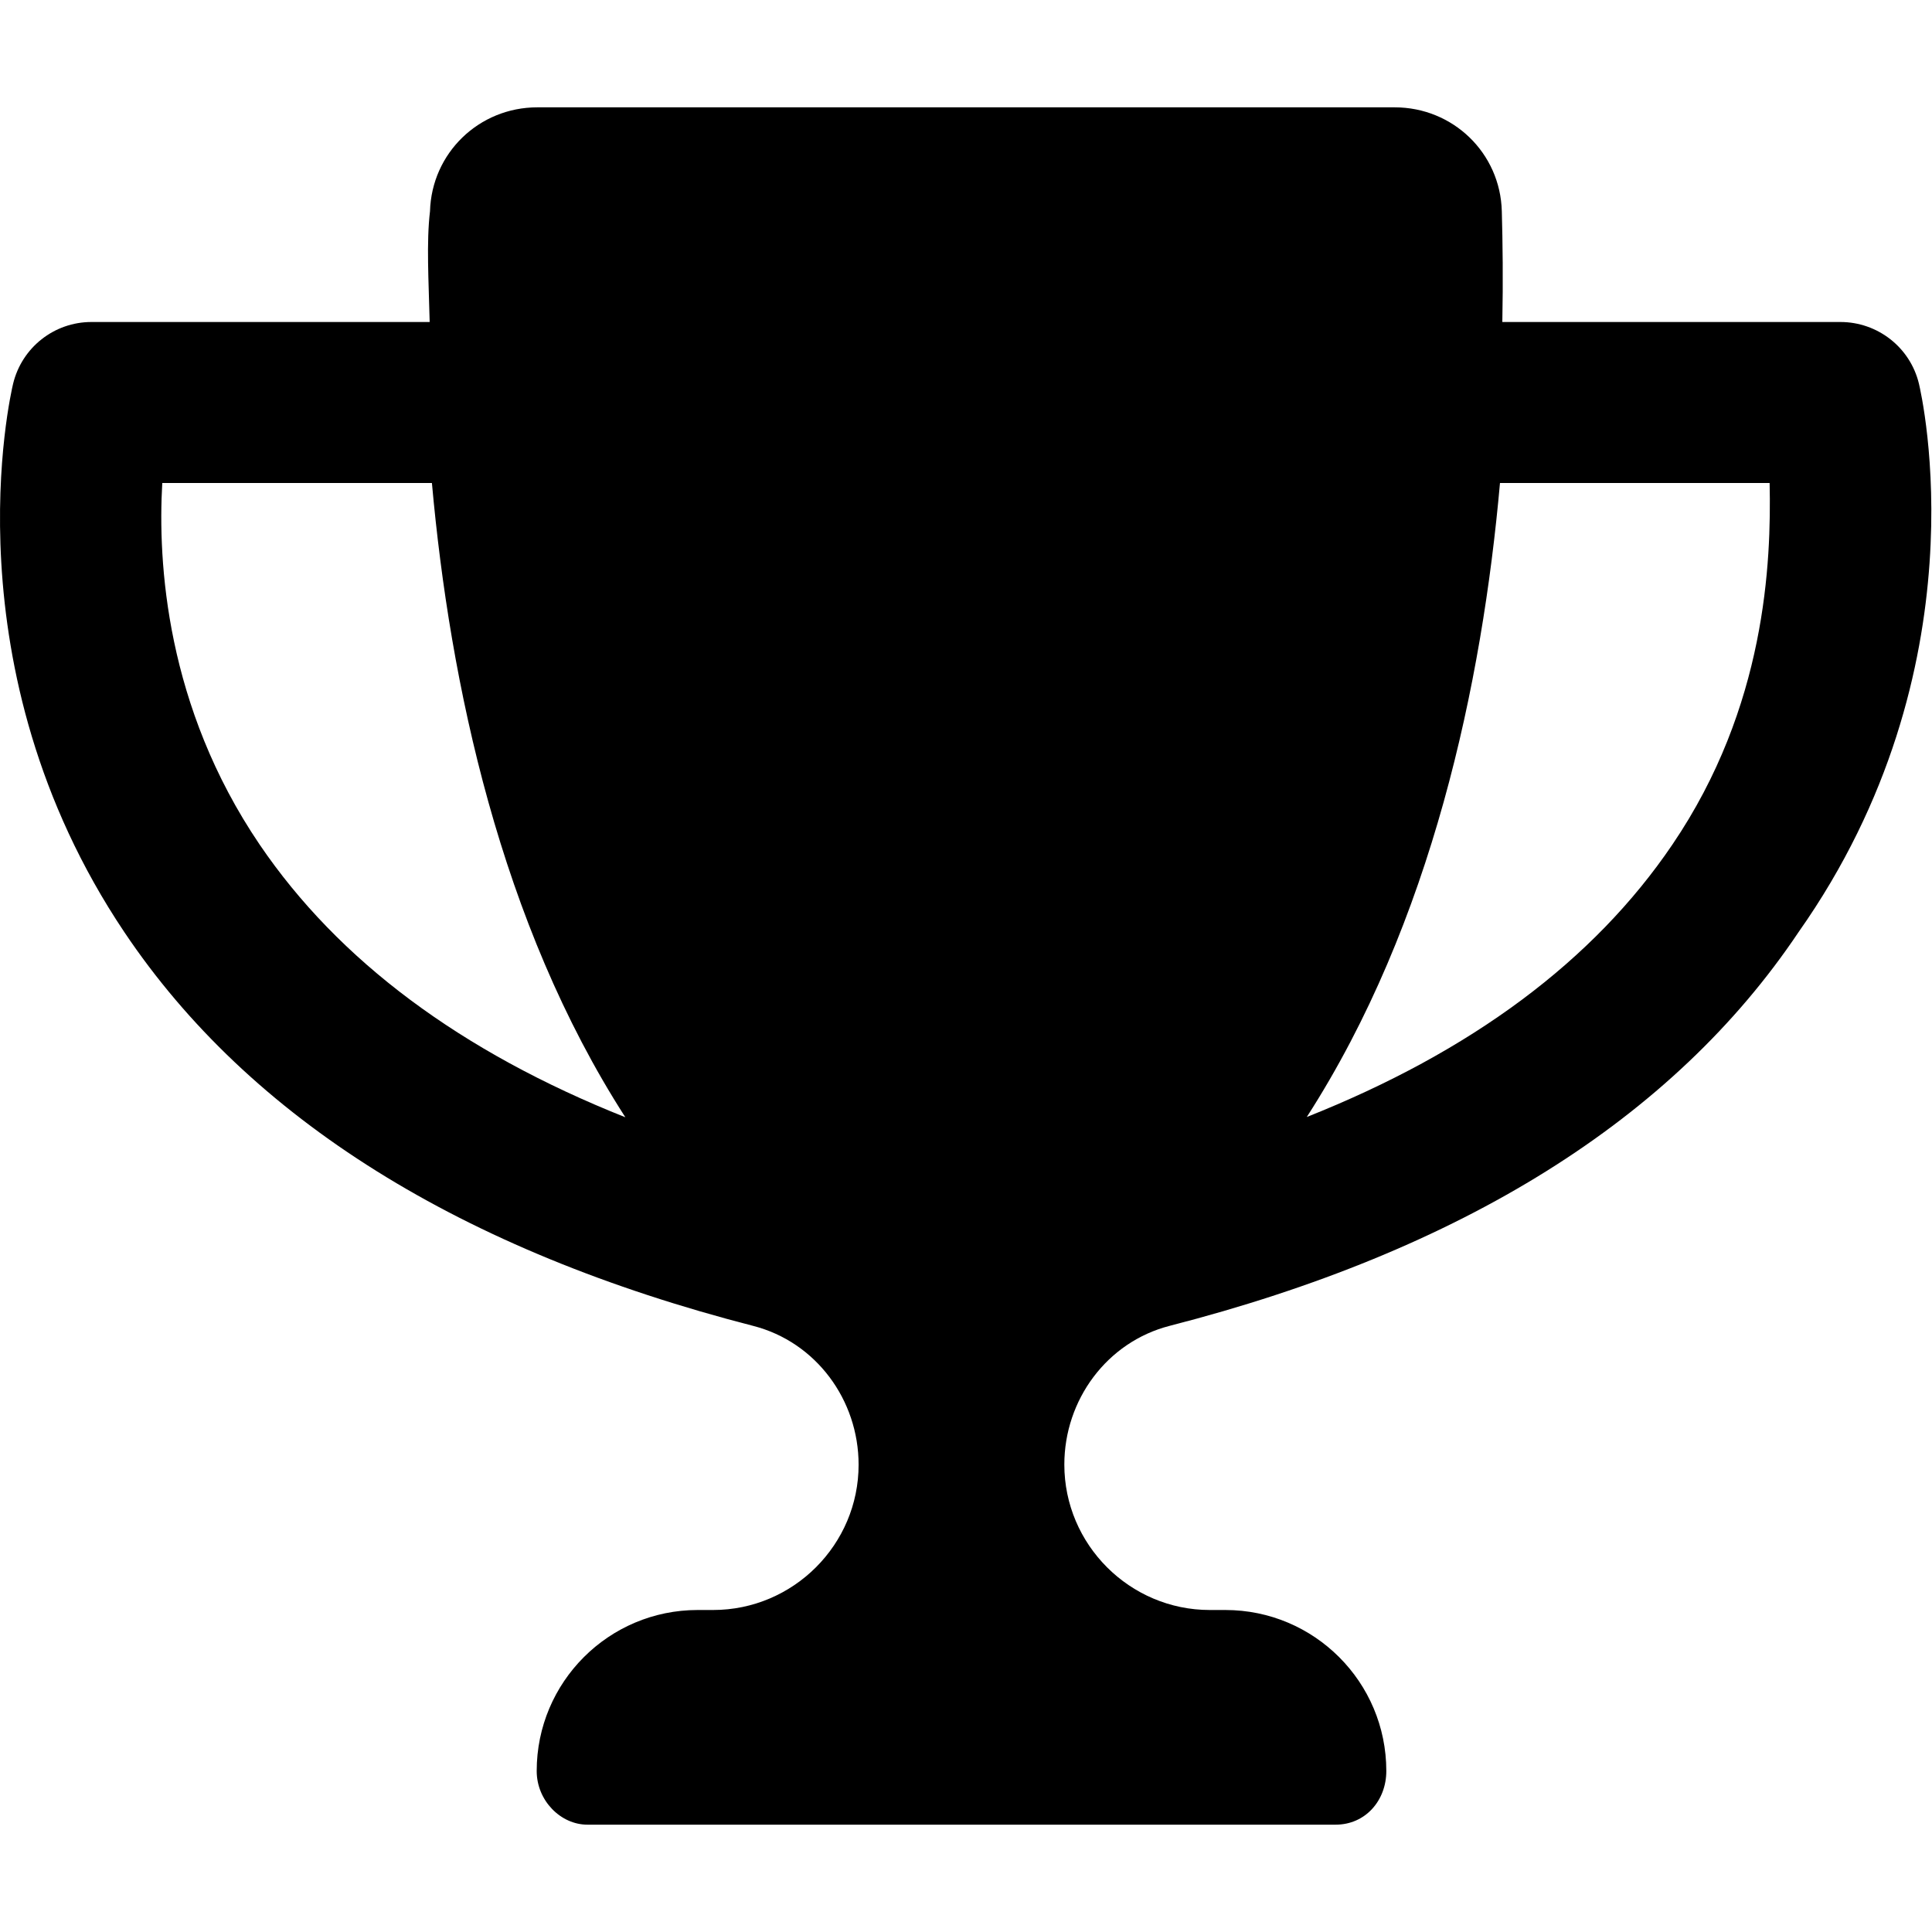 <svg xmlns="http://www.w3.org/2000/svg" viewBox="0 0 576 512" width="20" height="20"><path d="M572.1 82.38C569.5 71.59 559.8 64 548.7 64H447.9c.242-12.45.108-23.7-.156-33.02C447.3 13.63 433.2 0 415.8 0H160.2c-17.4 0-31.5 13.63-32 30.98-1.1 9.32-.4 20.57-.1 33.02H27.26c-11.1 0-20.723 7.59-23.348 18.38C3.1 85.78-15.71 167.2 37.07 245.9c37.44 55.82 100.6 95.03 187.5 117.4 18.7 4.805 31.41 22.06 31.41 41.37C256 428.5 236.5 448 212.6 448H208c-26.51 0-47.99 21.49-47.99 48 0 8.836 7.163 16 15.1 16h223.1c8.836 0 15.1-7.164 15.1-16 0-26.51-21.48-48-47.99-48h-4.644c-23.86 0-43.36-19.5-43.36-43.35 0-19.31 12.71-36.57 31.41-41.37 86.96-22.34 150.1-61.55 187.5-117.4C591.7 167.2 572.9 85.78 572.1 82.38zM77.41 219.8c-27.94-41.2-30.4-84.1-29.03-107.8h80.39c5.359 59.62 20.35 131.1 57.67 189.1-49.04-19.5-85.54-46.7-109.03-81.3zm421.19 0c-23.44 34.6-59.94 61.75-109 81.22C426.9 243.1 441.9 171.6 447.2 112h80.39c.51 23.7-1.09 66.7-28.99 107.8z"/></svg>